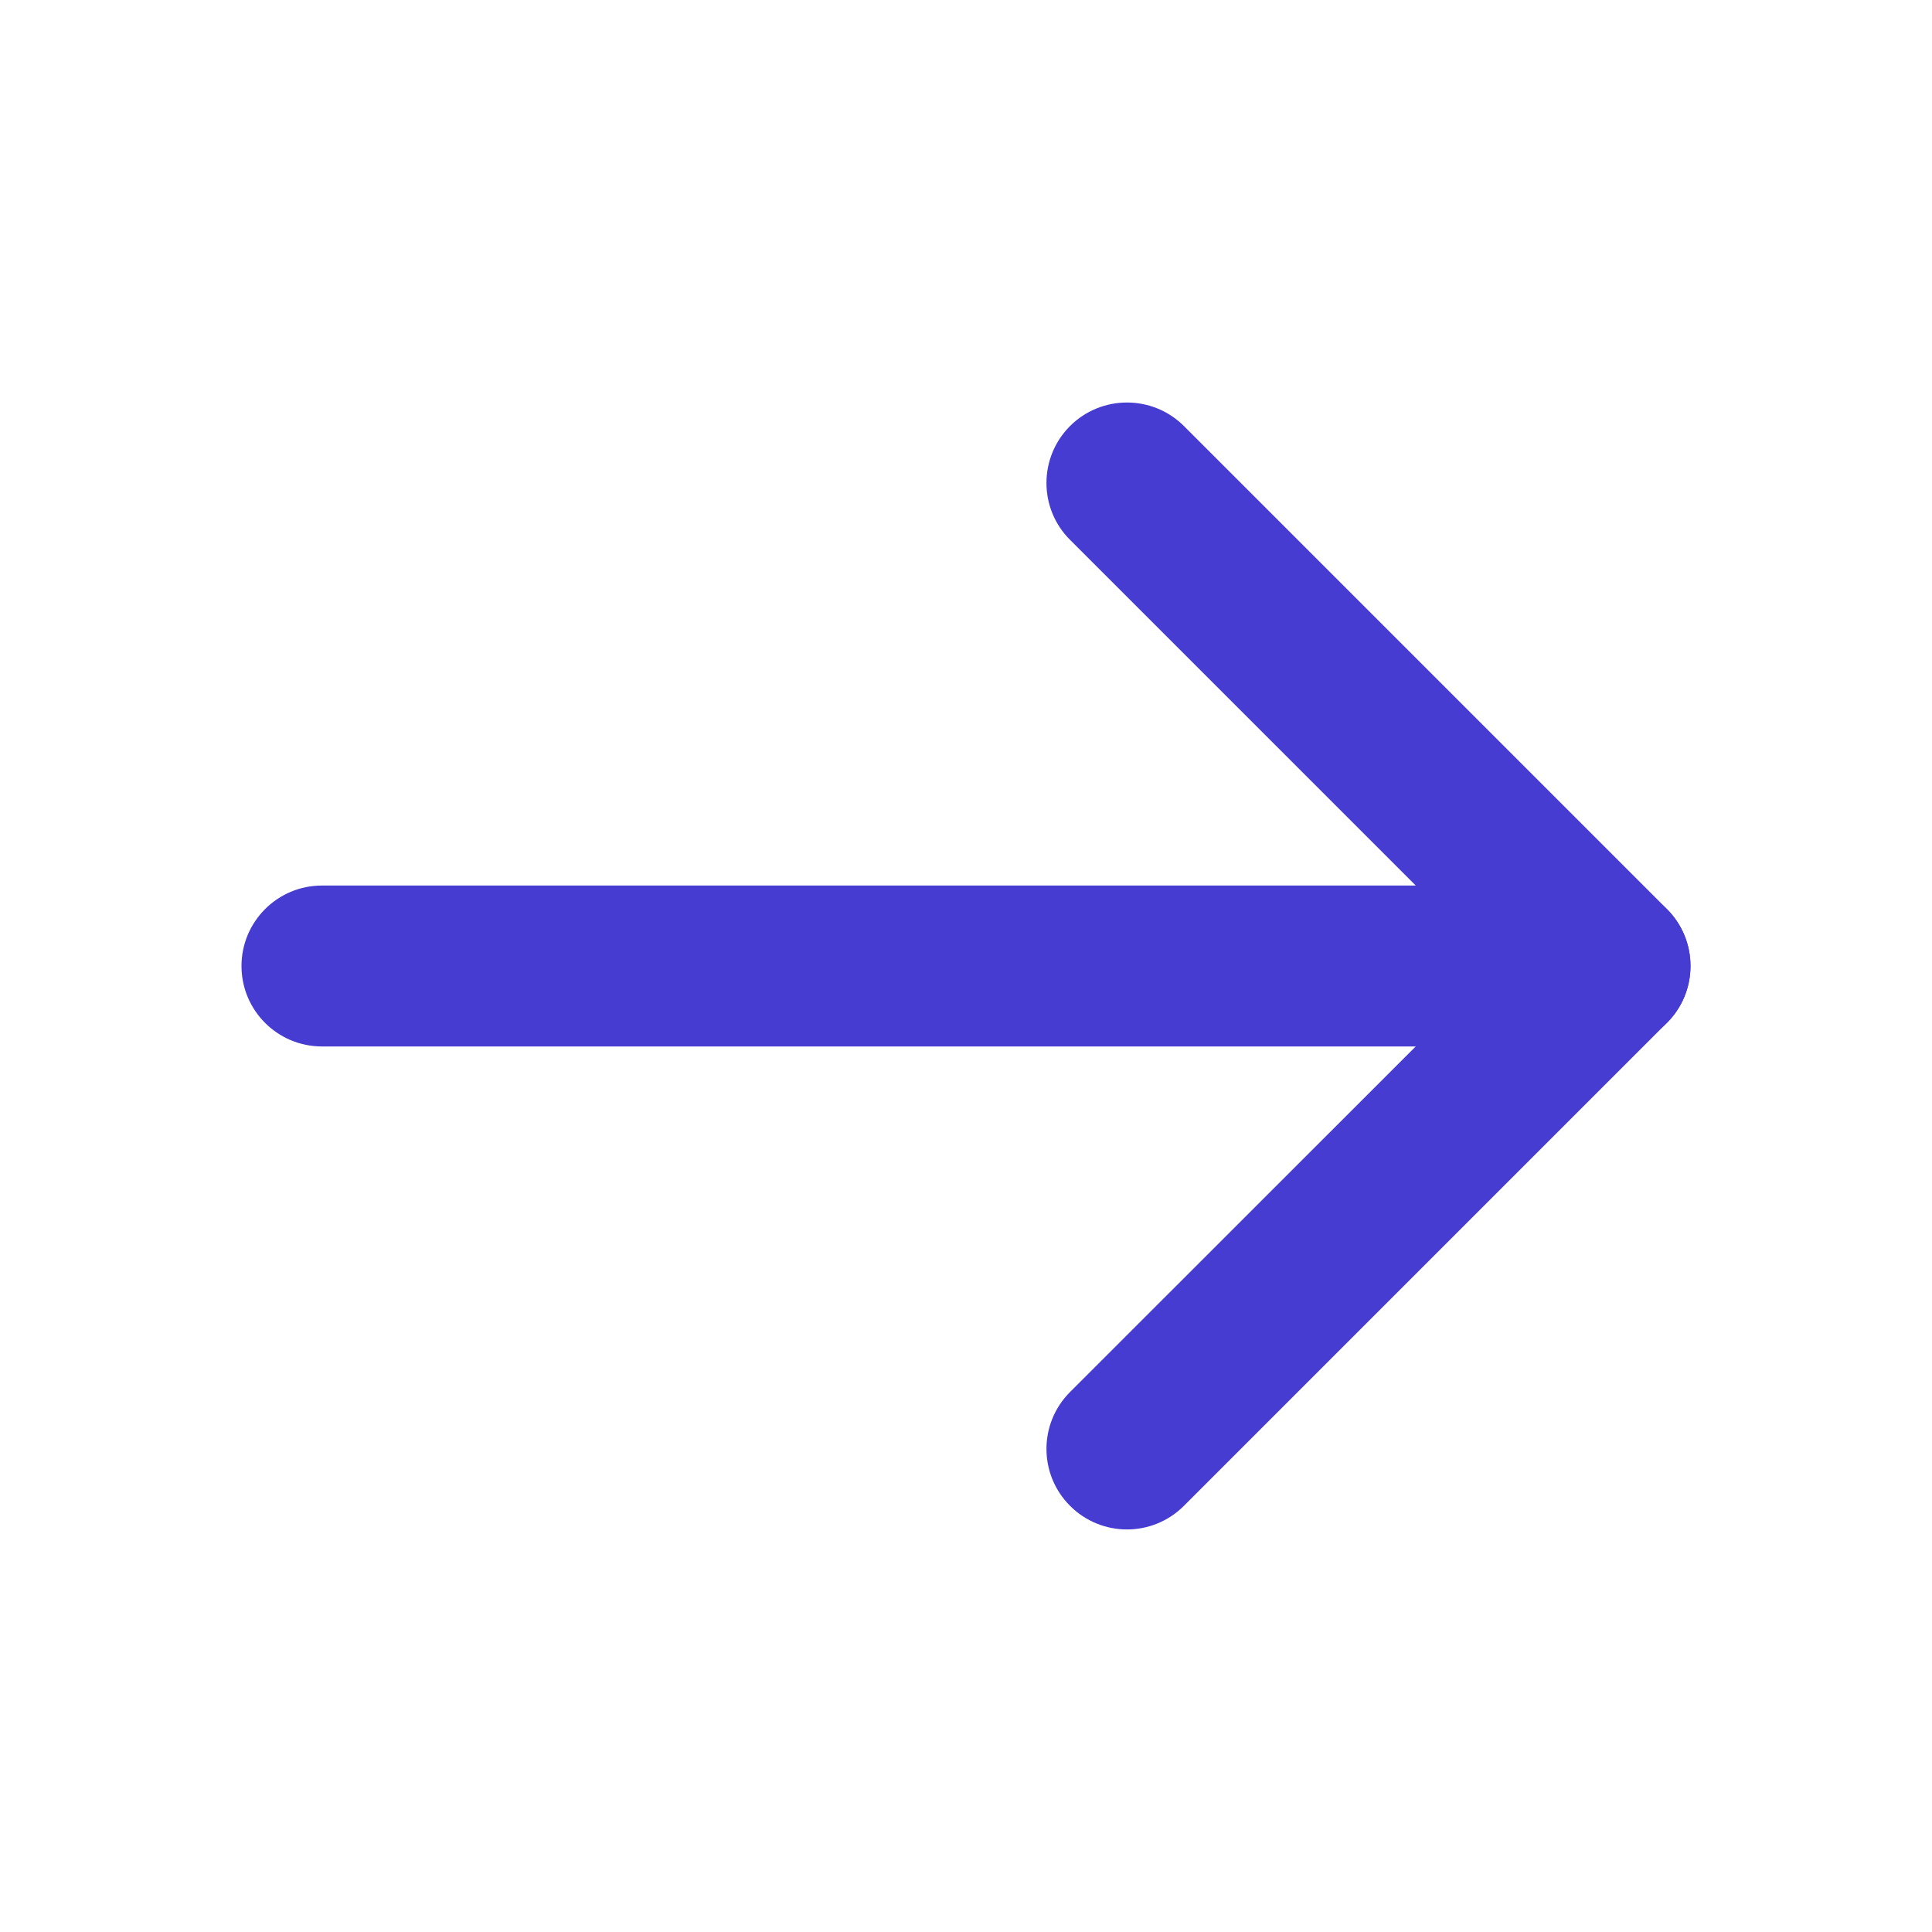 <svg width="14" height="14" viewBox="0 0 14 14" fill="none" xmlns="http://www.w3.org/2000/svg">
<path d="M2.333 7.583H11.667C11.989 7.583 12.25 7.322 12.25 7C12.25 6.678 11.989 6.417 11.667 6.417H2.333C2.011 6.417 1.75 6.678 1.75 7C1.75 7.322 2.011 7.583 2.333 7.583Z" fill="#473CD2"/>
<path d="M7.754 10.087C7.526 10.315 7.526 10.684 7.754 10.912C7.982 11.14 8.351 11.14 8.579 10.912L12.079 7.412C12.307 7.185 12.307 6.815 12.079 6.587L8.579 3.087C8.351 2.86 7.982 2.86 7.754 3.087C7.526 3.315 7.526 3.685 7.754 3.912L10.842 7L7.754 10.087Z" fill="#473CD2"/>
</svg>
